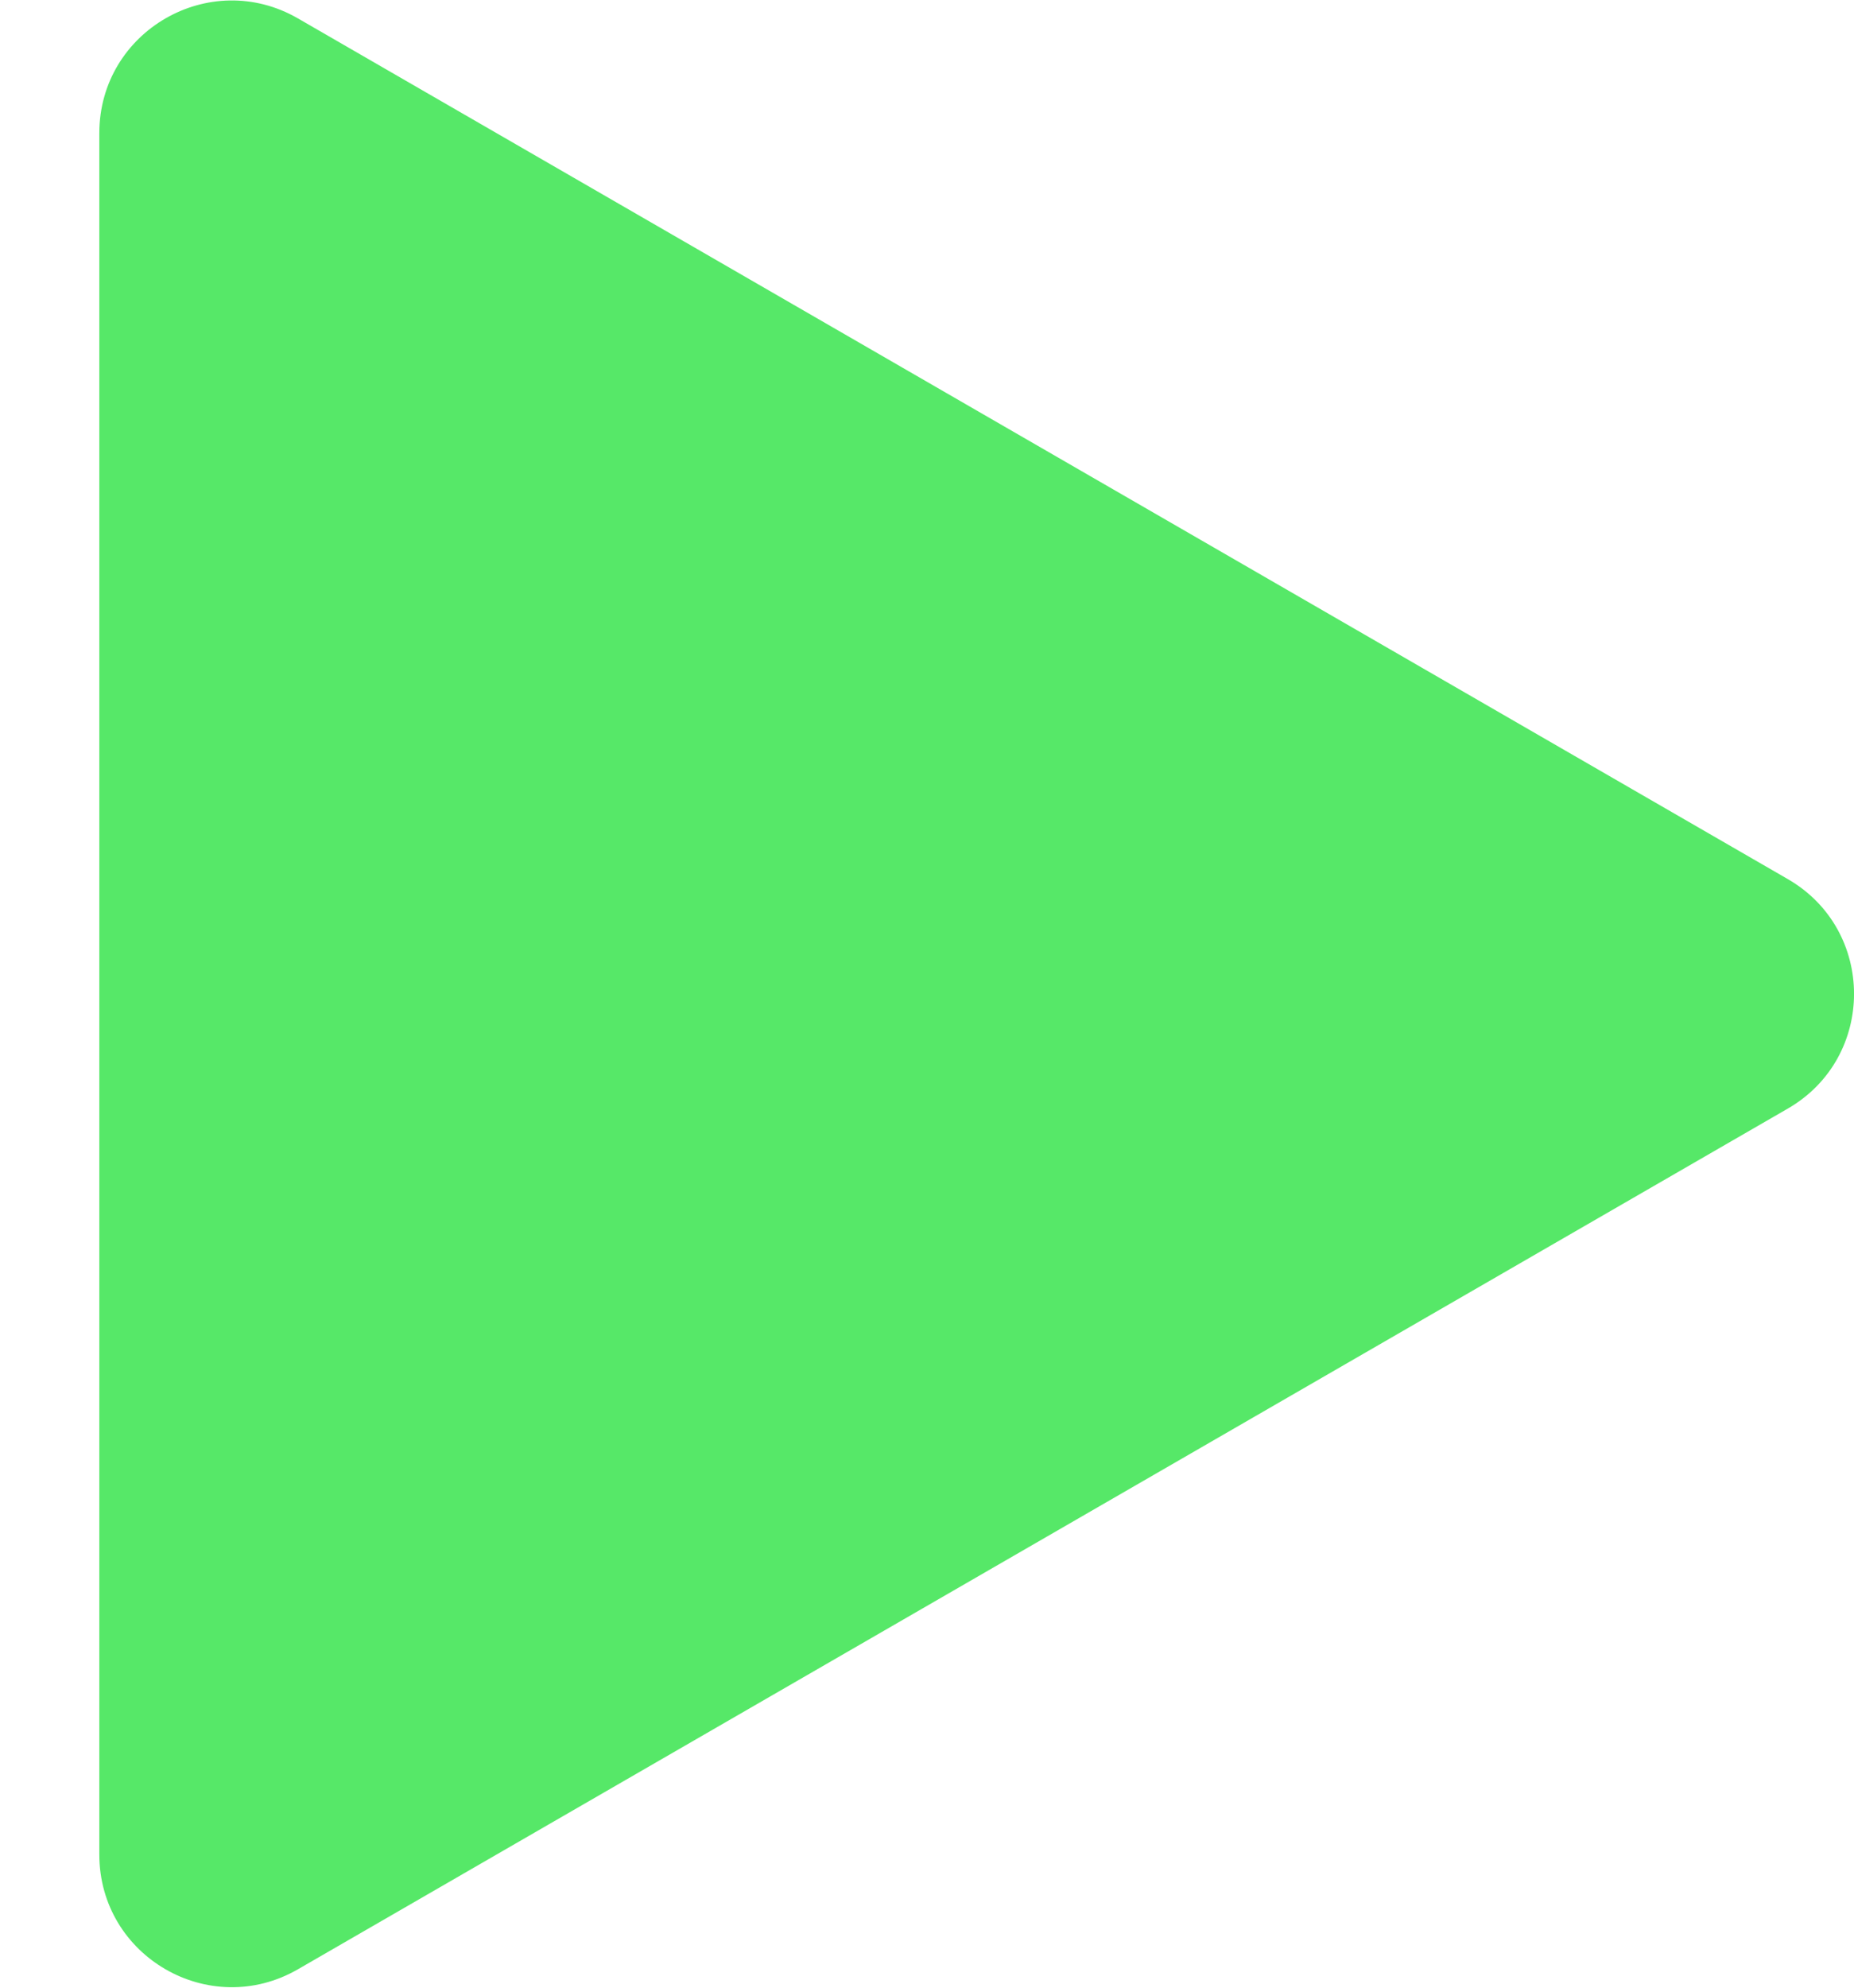 <svg width="14" height="15" viewBox="0 0 14 15" fill="none" xmlns="http://www.w3.org/2000/svg">
<path d="M13.5 6.634C14.167 7.019 14.167 7.981 13.5 8.366L2.25 14.861C1.583 15.246 0.75 14.765 0.75 13.995L0.75 1.005C0.75 0.235 1.583 -0.246 2.25 0.139L13.5 6.634Z" fill="#56E868"/>
</svg>
